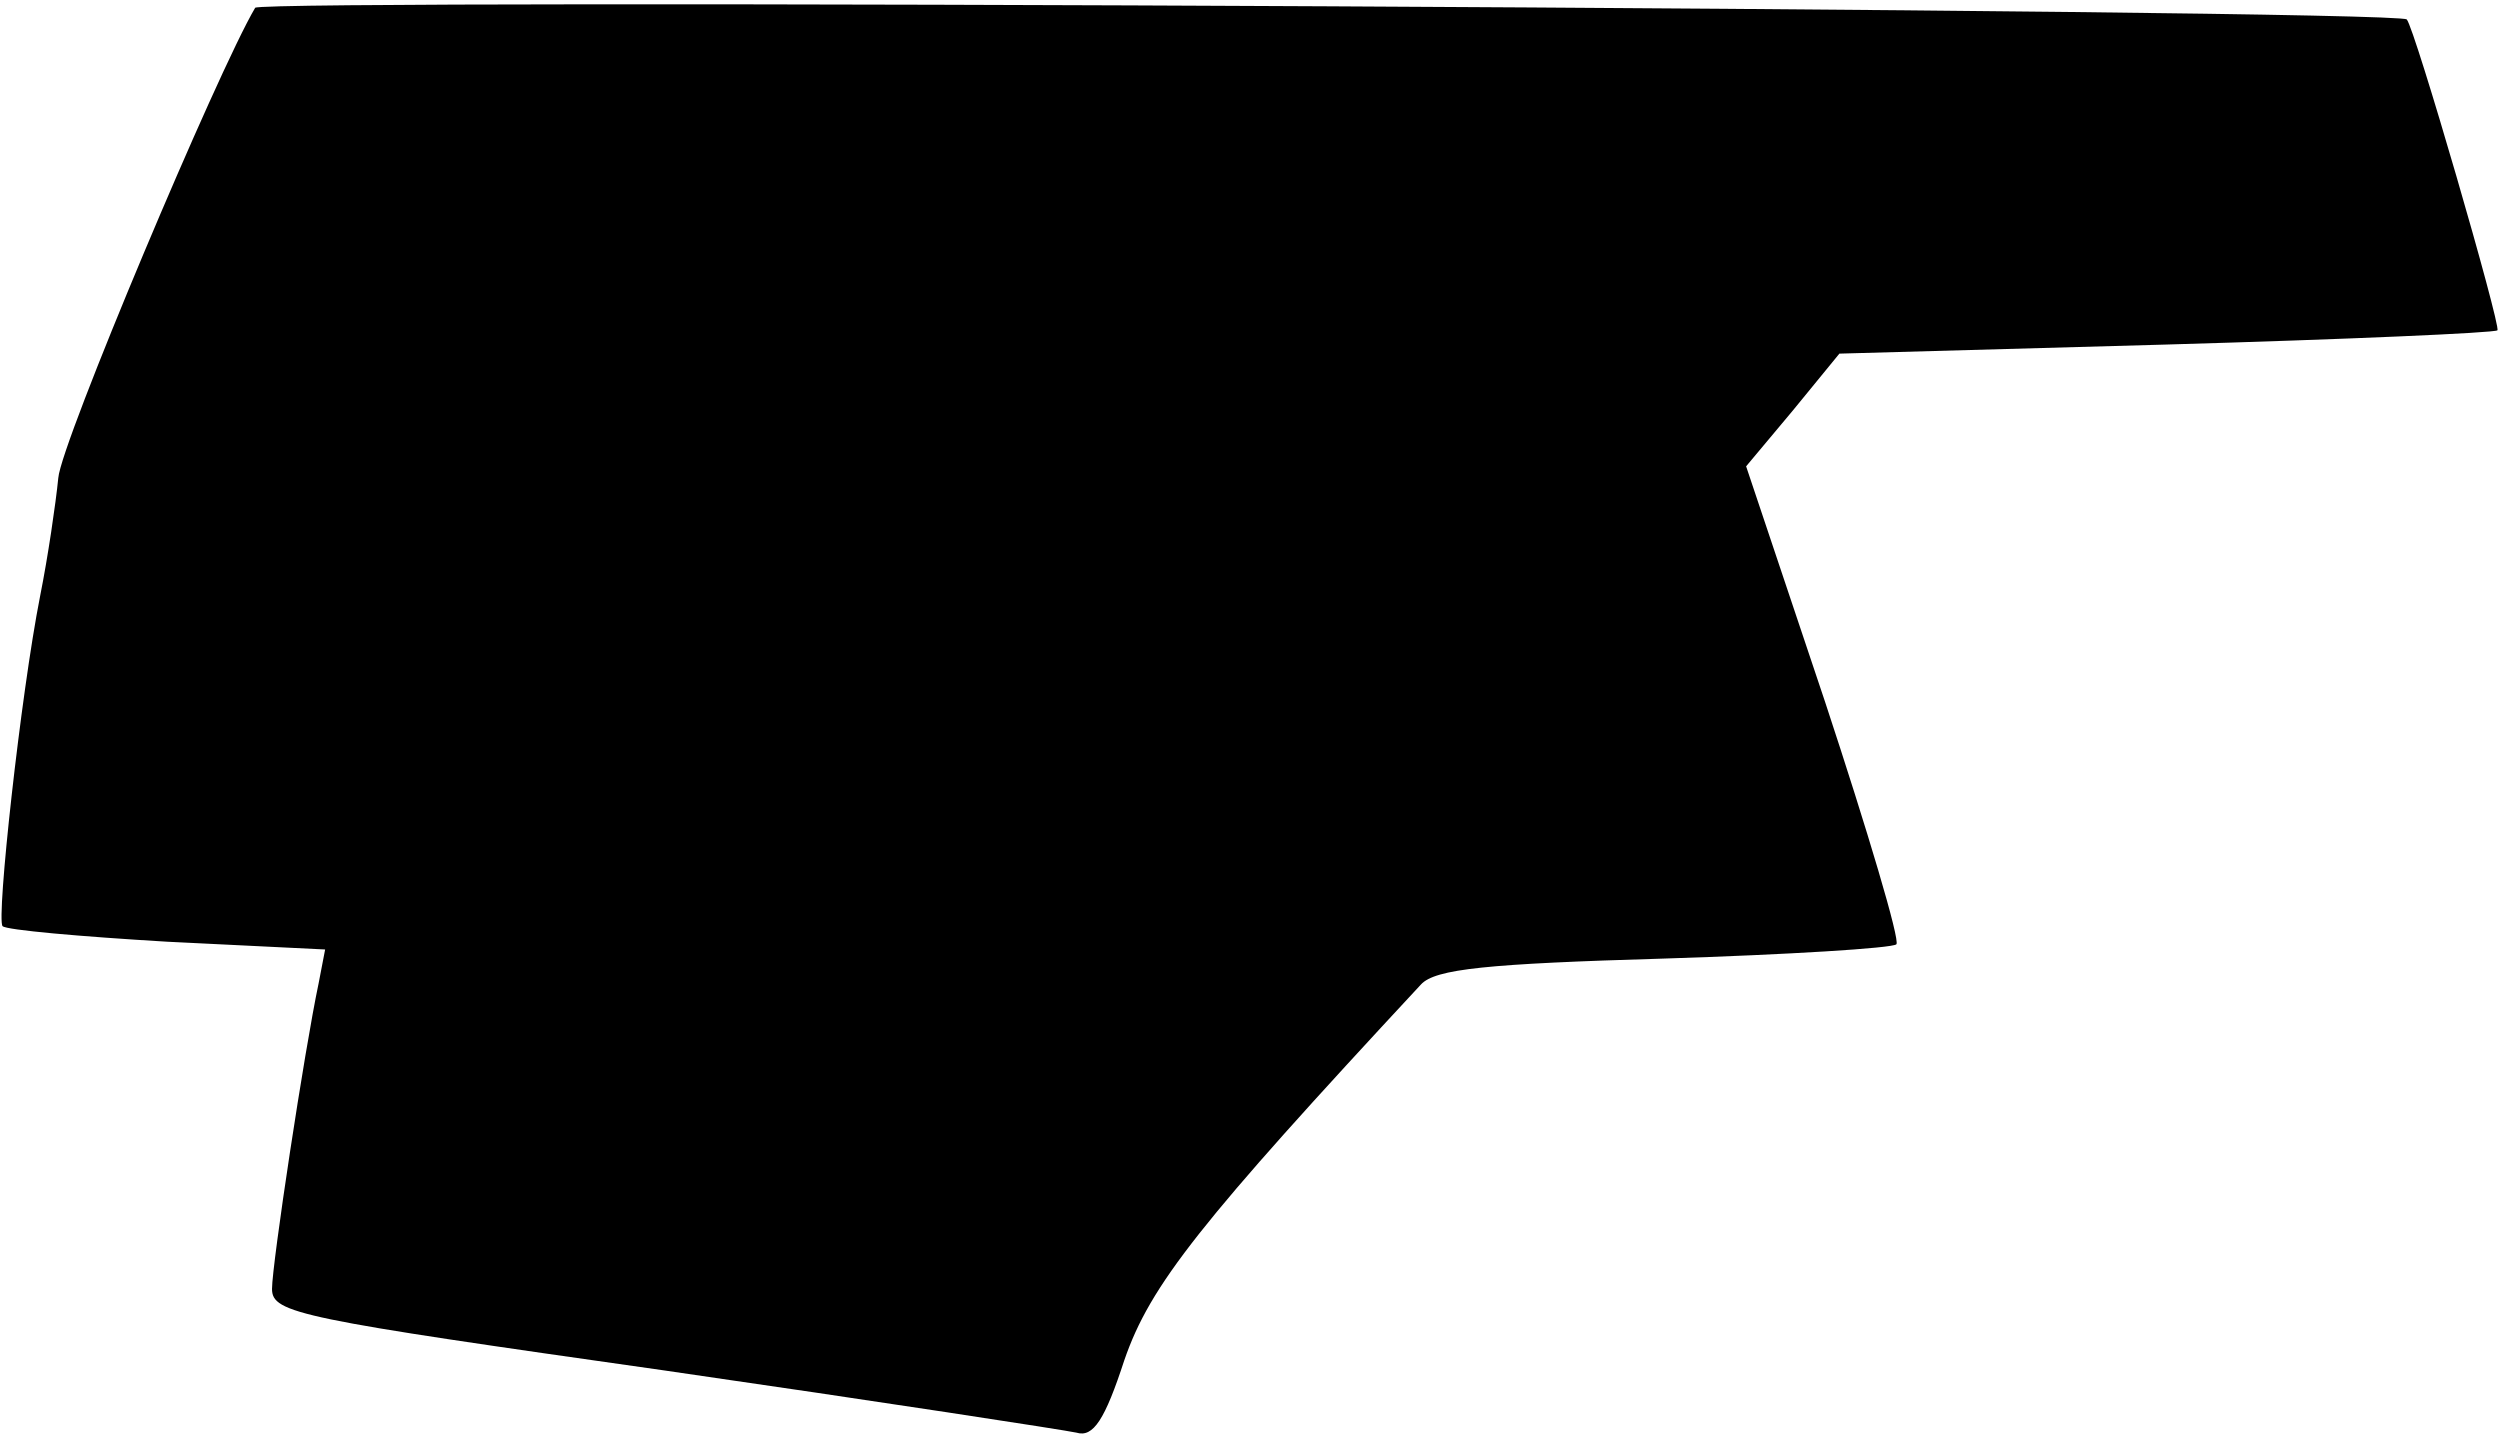 <?xml version="1.0" standalone="no"?>
<!DOCTYPE svg PUBLIC "-//W3C//DTD SVG 20010904//EN"
 "http://www.w3.org/TR/2001/REC-SVG-20010904/DTD/svg10.dtd">
<svg version="1.0" xmlns="http://www.w3.org/2000/svg"
 width="193pt" height="111pt" viewBox="0 0 193 111"
 preserveAspectRatio="xMidYMid meet">
<g transform="translate(0,111) scale(0.1,-0.1)"
fill="#000000" stroke="none">
<path fill="#000000" stroke="none" d="M197 1104 c-29 -49 -150 -336 -152
-363 -2 -20 -8 -61 -14 -91 -15 -76 -34 -250 -29 -255 3 -3 60 -8 127 -12
l122 -6 -5 -26 c-11 -52 -36 -217 -36 -236 0 -19 21 -23 303 -63 166 -24 309
-46 318 -48 13 -4 22 10 37 56 20 58 58 106 229 290 11 12 51 16 188 20 95 3
176 8 179 11 3 3 -22 87 -55 187 l-61 182 36 43 36 44 252 7 c139 4 254 9 256
11 3 3 -64 234 -70 240 -8 8 -1656 16 -1661 9z"/>
</g>
</svg>
